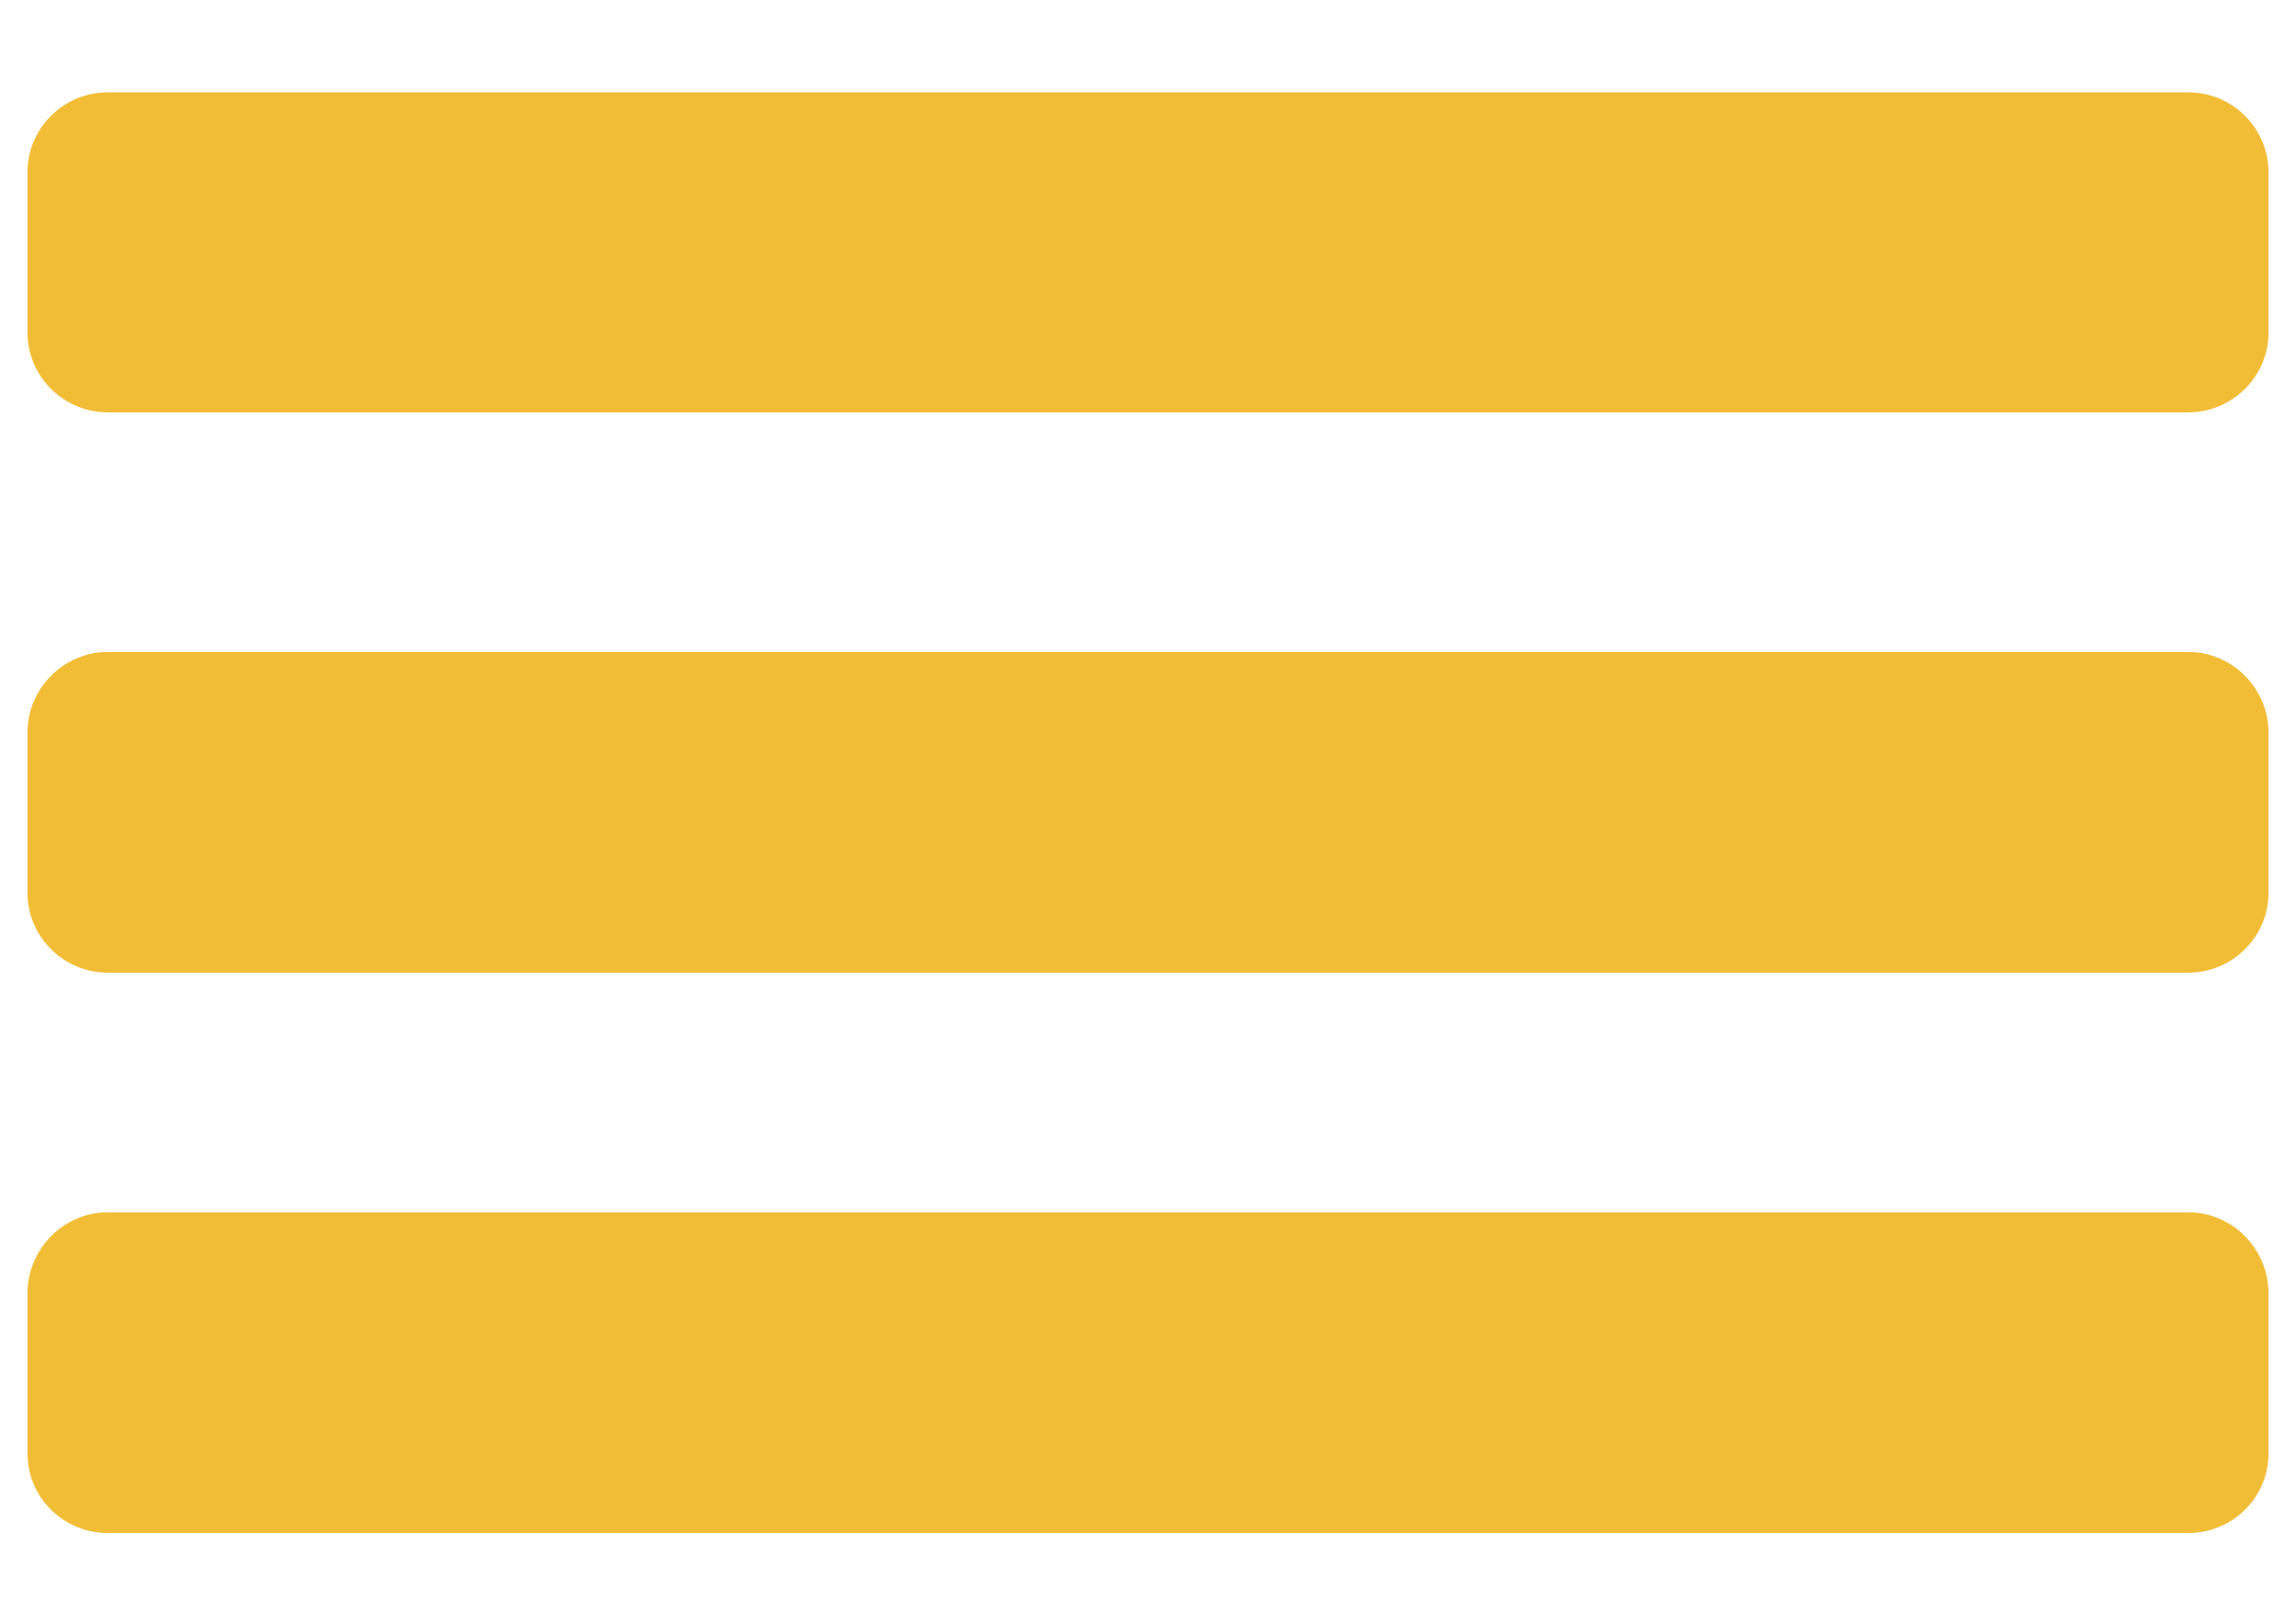 <?xml version="1.0" encoding="UTF-8"?>
<!DOCTYPE svg PUBLIC "-//W3C//DTD SVG 1.1//EN" "http://www.w3.org/Graphics/SVG/1.1/DTD/svg11.dtd">
<!-- Creator: CorelDRAW X8 -->
<svg xmlns="http://www.w3.org/2000/svg" xml:space="preserve" width="3508px" height="2480px" version="1.1" style="shape-rendering:geometricPrecision; text-rendering:geometricPrecision; image-rendering:optimizeQuality; fill-rule:evenodd; clip-rule:evenodd"
viewBox="0 0 3508 2480"
 xmlns:xlink="http://www.w3.org/1999/xlink">
 <defs>
  <style type="text/css">
   <![CDATA[
    .fil0 {fill:#F2BD36}
   ]]>
  </style>
 </defs>
 <g id="Camada_x0020_1">
  <path class="fil0" d="M3343 1852l-3178 0c-68,0 -123,56 -123,124l0 244c0,68 55,122 123,122l3178 0c68,0 123,-54 123,-122l0 -244c0,-68 -55,-124 -123,-124l0 0zm123 -856l-3301 0c-68,0 -123,56 -123,123l0 245c0,67 55,122 123,122l3178 0c68,0 123,-55 123,-122l0 -245c0,-67 -55,-123 -123,-123l123 0zm0 -855l-3301 0c-68,0 -123,55 -123,122l0 245c0,67 55,122 123,122l3178 0c68,0 123,-55 123,-122l0 -245c0,-67 -55,-122 -123,-122l123 0z"/>
 </g>
</svg>
